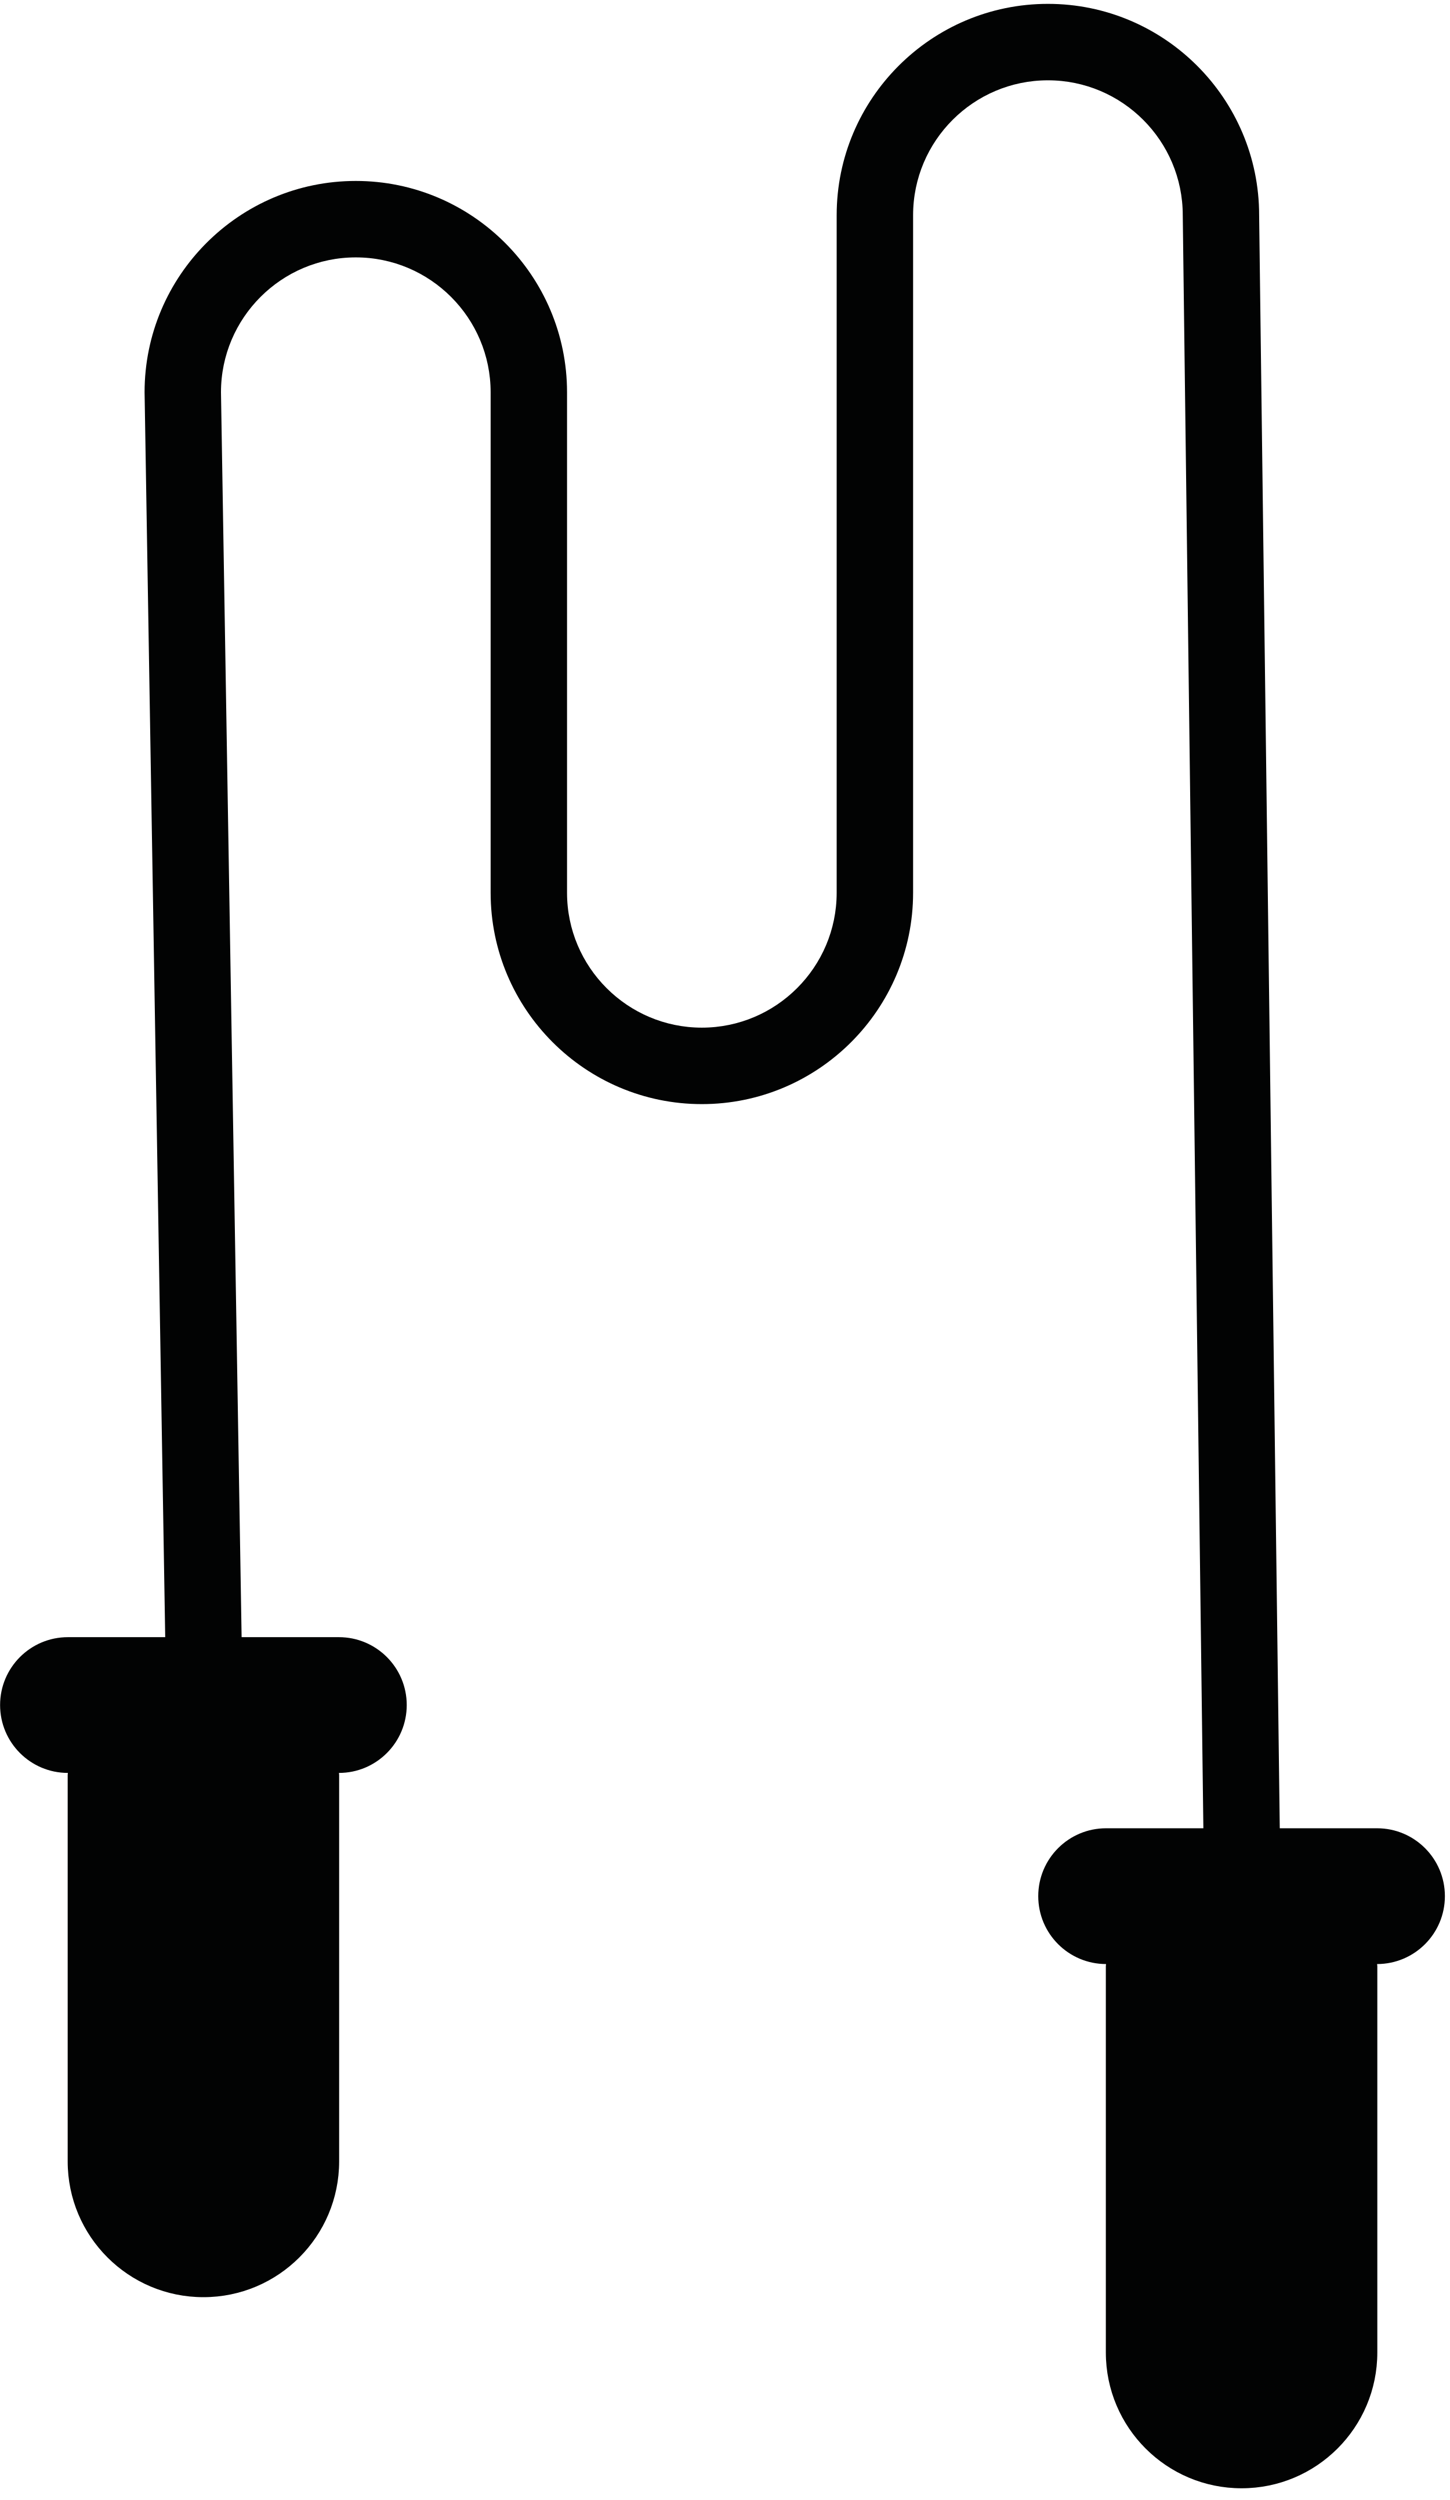 <?xml version="1.0" encoding="UTF-8"?>
<svg width="65px" height="112px" viewBox="0 0 65 112" version="1.1" xmlns="http://www.w3.org/2000/svg" xmlns:xlink="http://www.w3.org/1999/xlink">
    <!-- Generator: Sketch 52.1 (67048) - http://www.bohemiancoding.com/sketch -->
    <title>fitness</title>
    <desc>Created with Sketch.</desc>
    <g id="Page-1" stroke="none" stroke-width="1" fill="none" fill-rule="evenodd">
        <g id="icons" transform="translate(-334, -436)" fill="#020303">
            <g id="fitness" transform="translate(334, 436)">
                <path d="M64.771,84.954 C64.771,83.273 63.409,81.912 61.729,81.912 L57.369,81.912 L56.444,9.641 C56.444,4.42 52.197,0.173 46.976,0.173 C41.754,0.173 37.506,4.42 37.506,9.641 L37.506,39.998 C37.506,43.331 34.795,46.042 31.462,46.042 C28.13,46.042 25.419,43.331 25.419,39.998 L25.419,17.575 C25.419,12.354 21.171,8.107 15.95,8.107 C10.729,8.107 6.481,12.354 6.481,17.575 L7.406,73.35 L3.046,73.35 C1.366,73.35 0.004,74.711 0.004,76.391 C0.004,78.07 1.364,79.432 3.043,79.433 C3.042,79.465 3.034,79.494 3.034,79.525 L3.034,96.836 C3.034,100.196 5.758,102.921 9.119,102.921 C12.479,102.921 15.203,100.196 15.203,96.836 L15.203,79.525 C15.203,79.494 15.195,79.465 15.194,79.433 C16.873,79.432 18.233,78.07 18.233,76.391 C18.233,74.711 16.871,73.35 15.19,73.35 L10.831,73.35 L9.906,17.575 C9.906,14.243 12.617,11.532 15.95,11.532 C19.283,11.532 21.994,14.243 21.994,17.575 L21.994,39.998 C21.994,45.22 26.241,49.468 31.462,49.468 C36.684,49.468 40.932,45.22 40.932,39.998 L40.932,9.641 C40.932,6.308 43.643,3.598 46.976,3.598 C50.308,3.598 53.02,6.308 53.02,9.641 L53.944,81.912 L49.584,81.912 C47.904,81.912 46.542,83.273 46.542,84.954 C46.542,86.633 47.902,87.994 49.581,87.996 C49.581,88.027 49.572,88.057 49.572,88.089 L49.572,105.398 C49.572,108.759 52.296,111.483 55.657,111.483 C59.017,111.483 61.742,108.759 61.742,105.398 L61.742,88.089 C61.742,88.057 61.733,88.027 61.732,87.996 C63.411,87.994 64.771,86.633 64.771,84.954"></path>
            </g>
        </g>
    </g>
</svg>